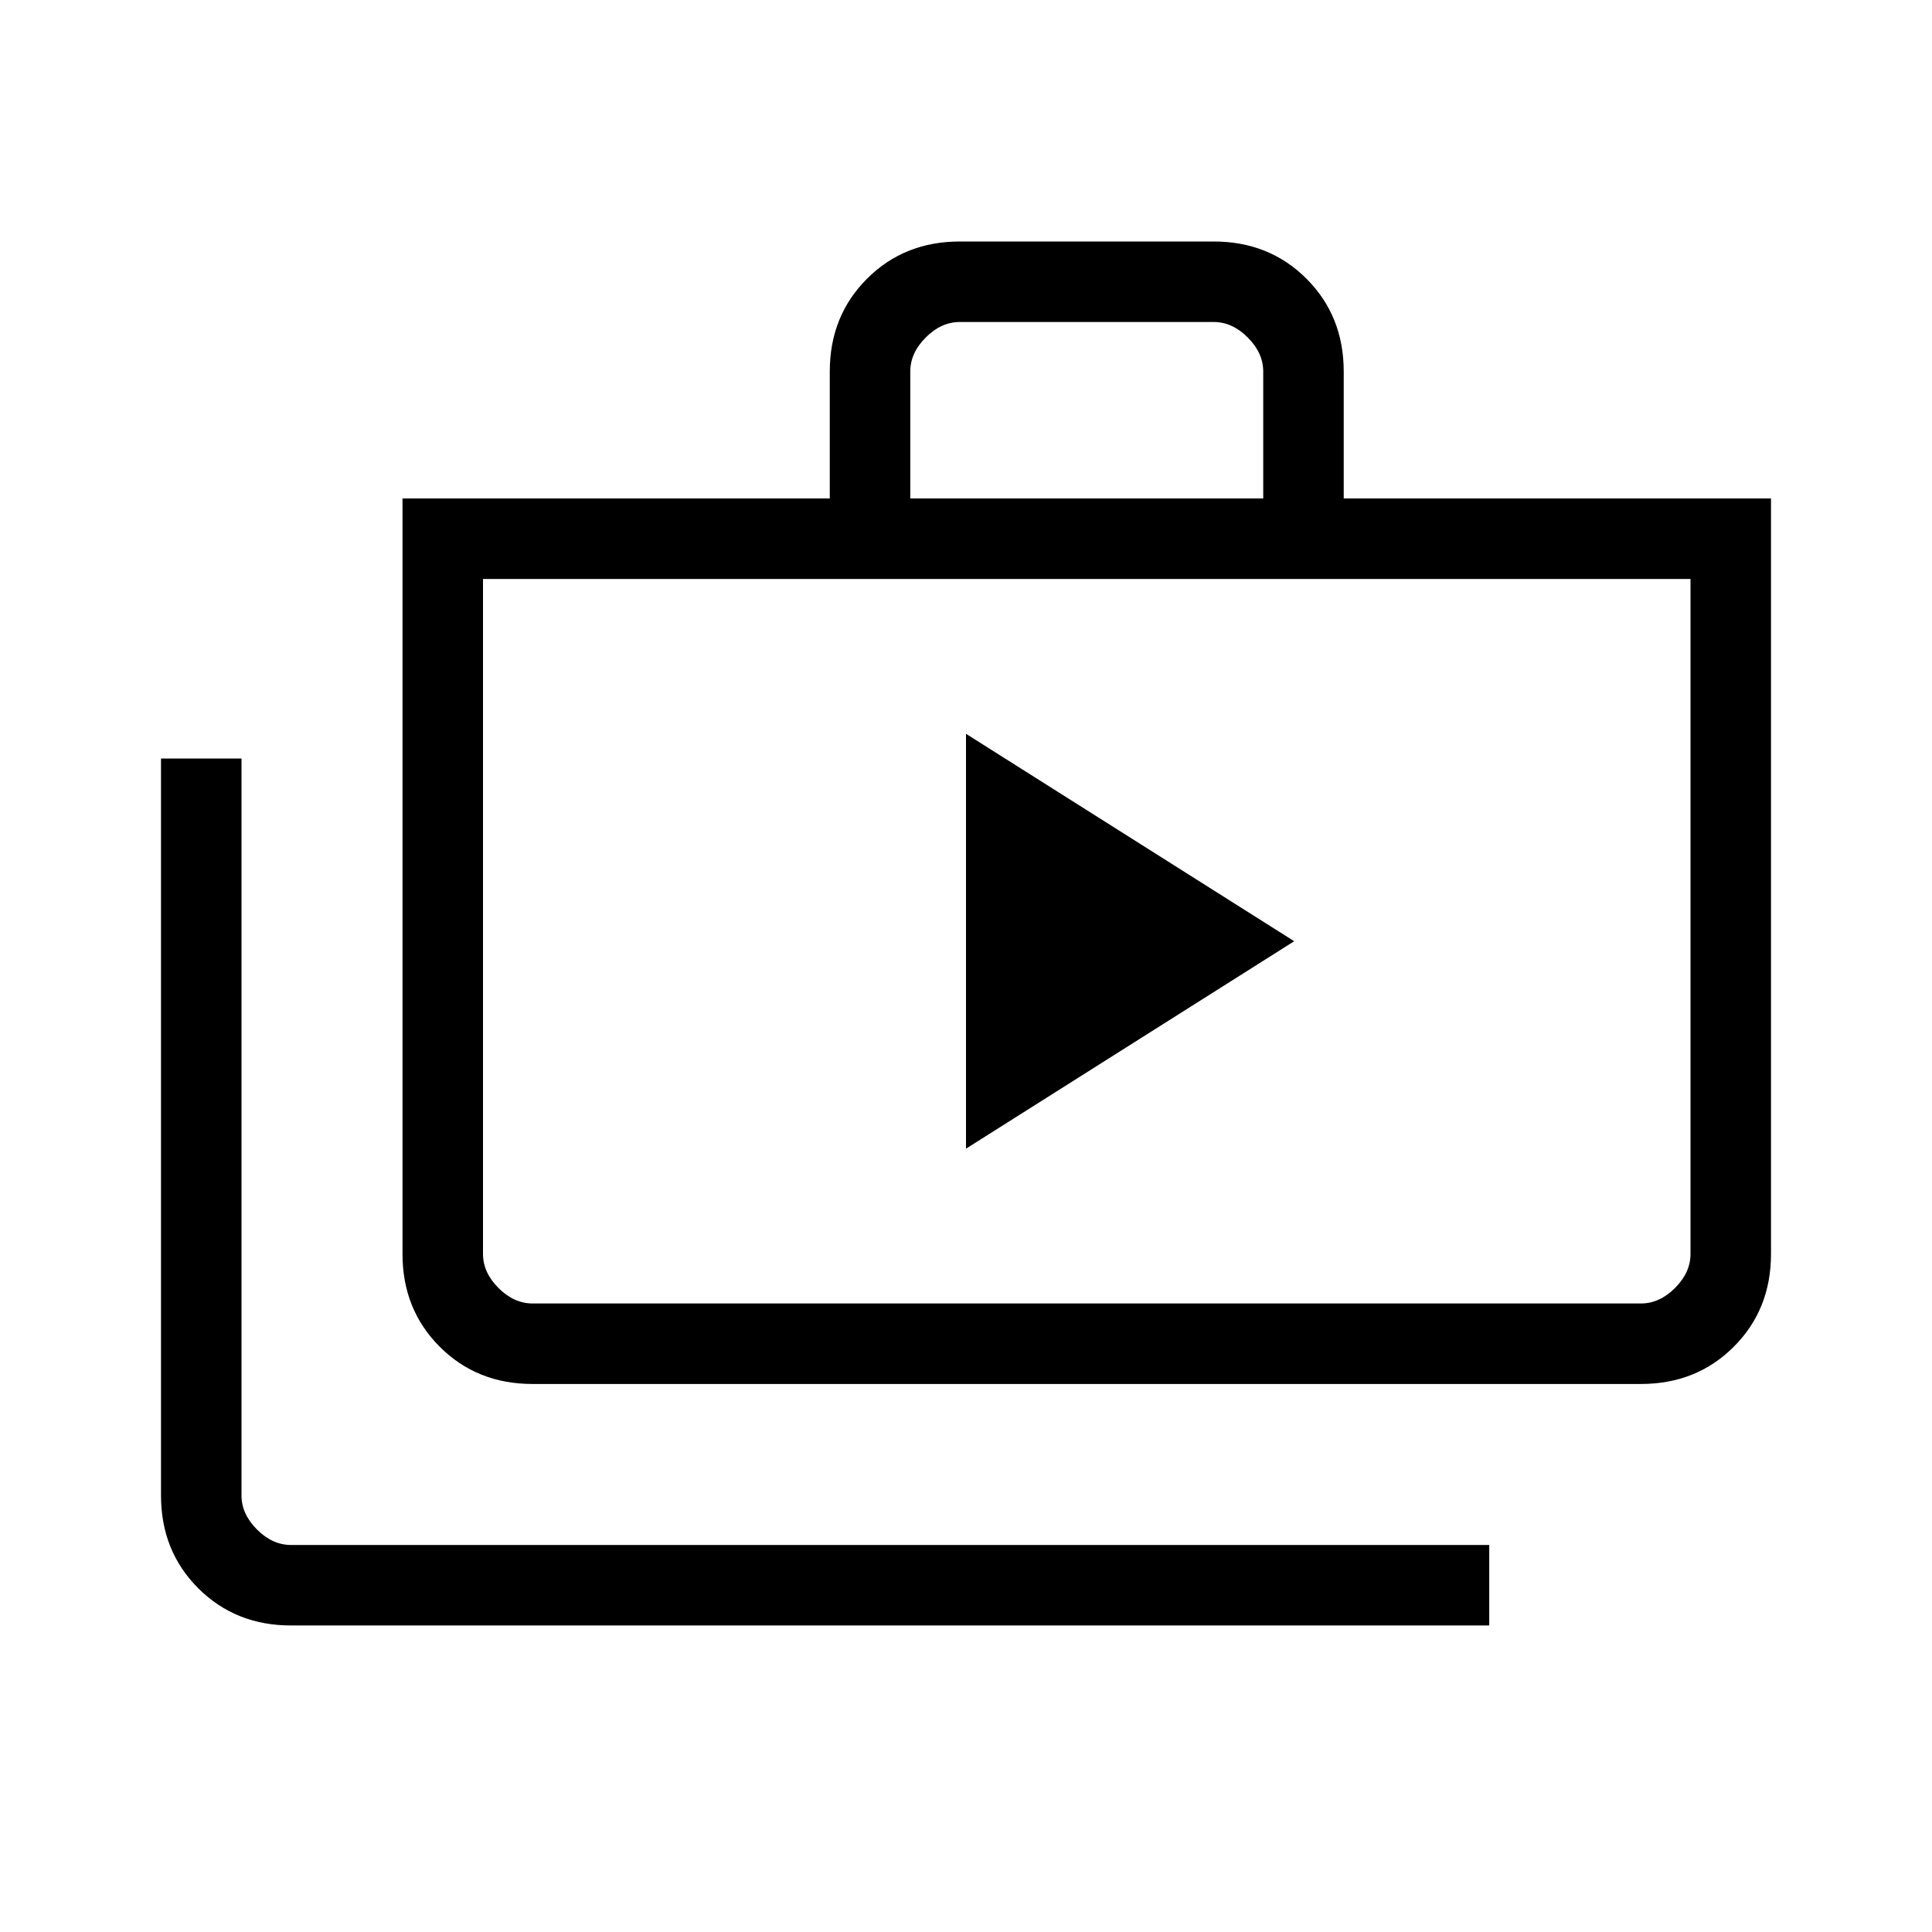 <svg xmlns="http://www.w3.org/2000/svg" height="24" viewBox="0 -960 960 960" width="24"><path d="m480-389.23 163.08-103.08L480-595.38v206.15ZM144.62-152.31q-27.62 0-46.12-18.5Q80-189.31 80-216.92v-366.16h40v366.16q0 9.23 7.69 16.92 7.69 7.69 16.93 7.69H740v40H144.62Zm120-120q-27.62 0-46.12-18.5-18.5-18.5-18.5-46.11v-375.39h212.31v-63.08q0-27.61 18.5-46.11t46.11-18.5h126.16q27.61 0 46.11 18.5t18.5 46.11v63.08H880v375.39q0 27.61-18.5 46.11t-46.12 18.5H264.62Zm0-40h550.76q9.24 0 16.93-7.69 7.69-7.69 7.69-16.92v-335.39H240v335.39q0 9.23 7.69 16.92 7.69 7.69 16.93 7.69Zm187.69-400h175.38v-63.08q0-9.23-7.69-16.92-7.69-7.69-16.92-7.69H476.92q-9.23 0-16.92 7.69-7.69 7.69-7.69 16.92v63.08ZM240-312.31v-360 360Z"/></svg>